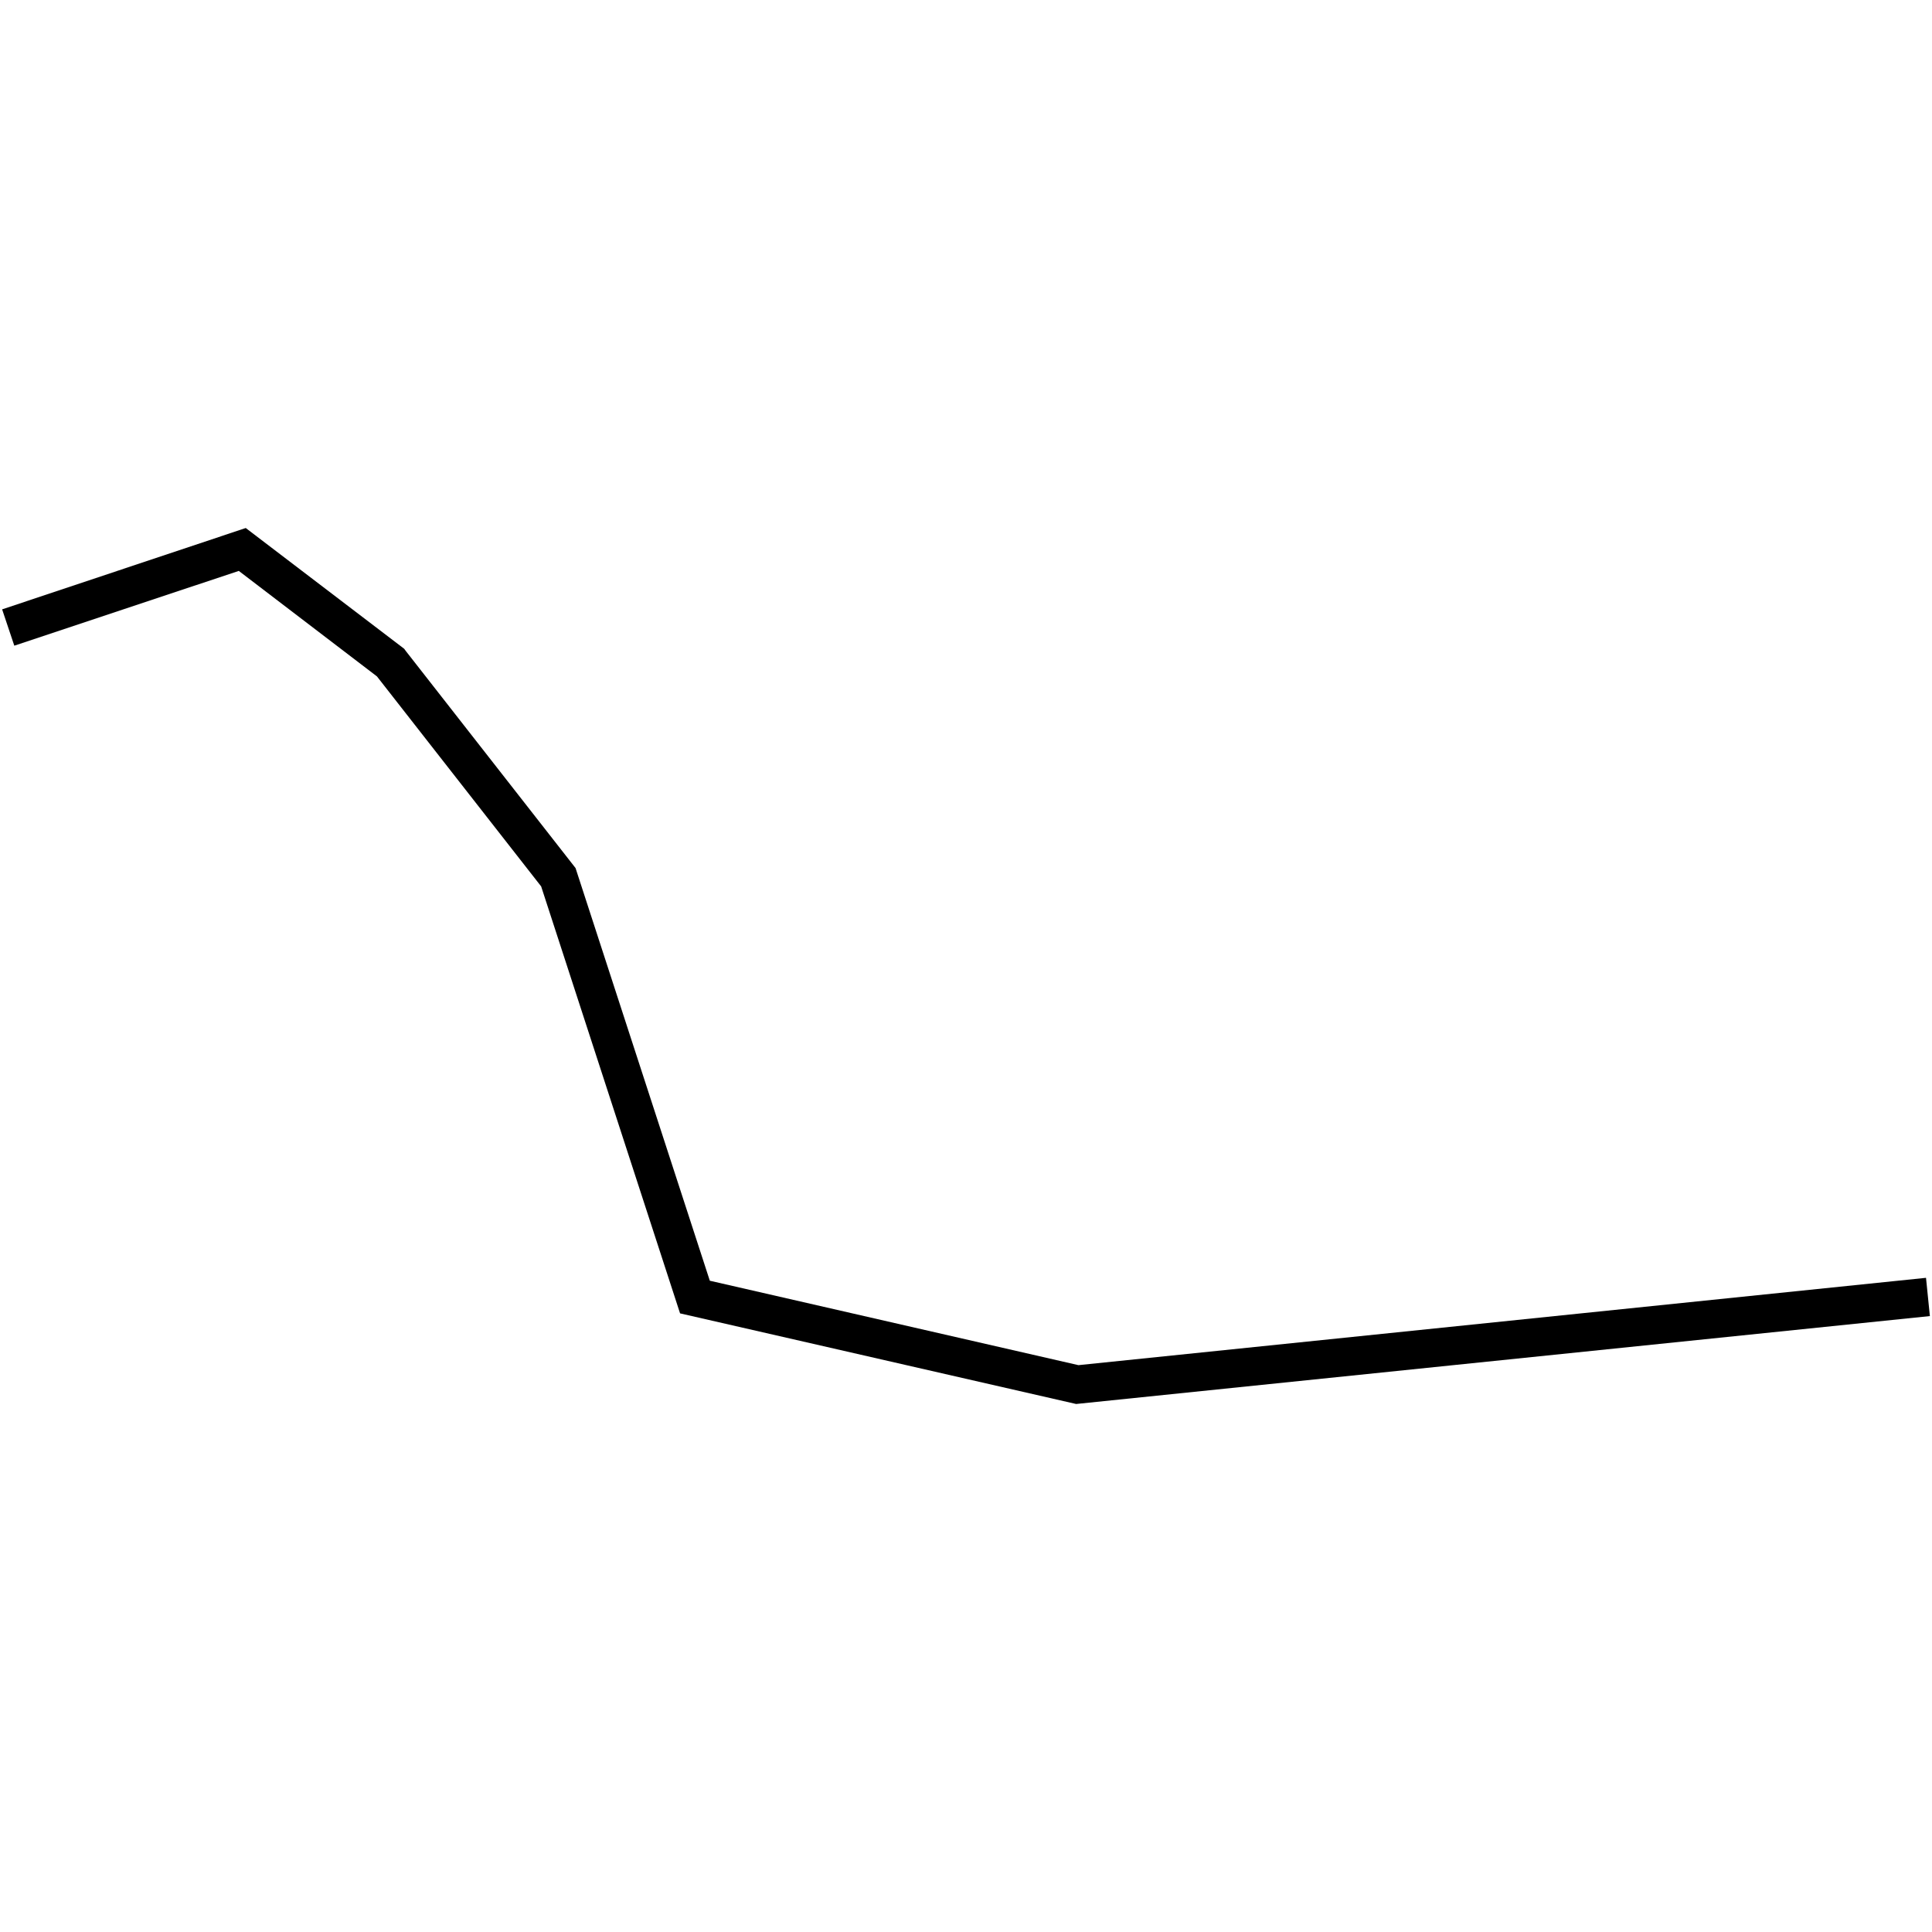 <?xml version="1.0" encoding="utf-8"?>
<!-- Generator: Adobe Illustrator 24.0.3, SVG Export Plug-In . SVG Version: 6.00 Build 0)  -->
<svg version="1.1" id="Layer_1" xmlns="http://www.w3.org/2000/svg" xmlns:xlink="http://www.w3.org/1999/xlink" x="0px" y="0px"
	 viewBox="0 0 1000 1000" style="enable-background:new 0 0 1000 1000;" xml:space="preserve">
<title>080520-domestic-m-outlined</title>
<g id="u">
	<polygon points="557,726.7 352,679.8 280.1,458.8 195.1,350.1 123.6,295.5 7.4,334.2 1.1,315.4 127.2,273.3 209.2,335.8 210,336.9 
		297.9,449.3 367.4,662.9 558.2,706.6 996.9,661.4 998.9,681.2 	"/>
</g>
</svg>
